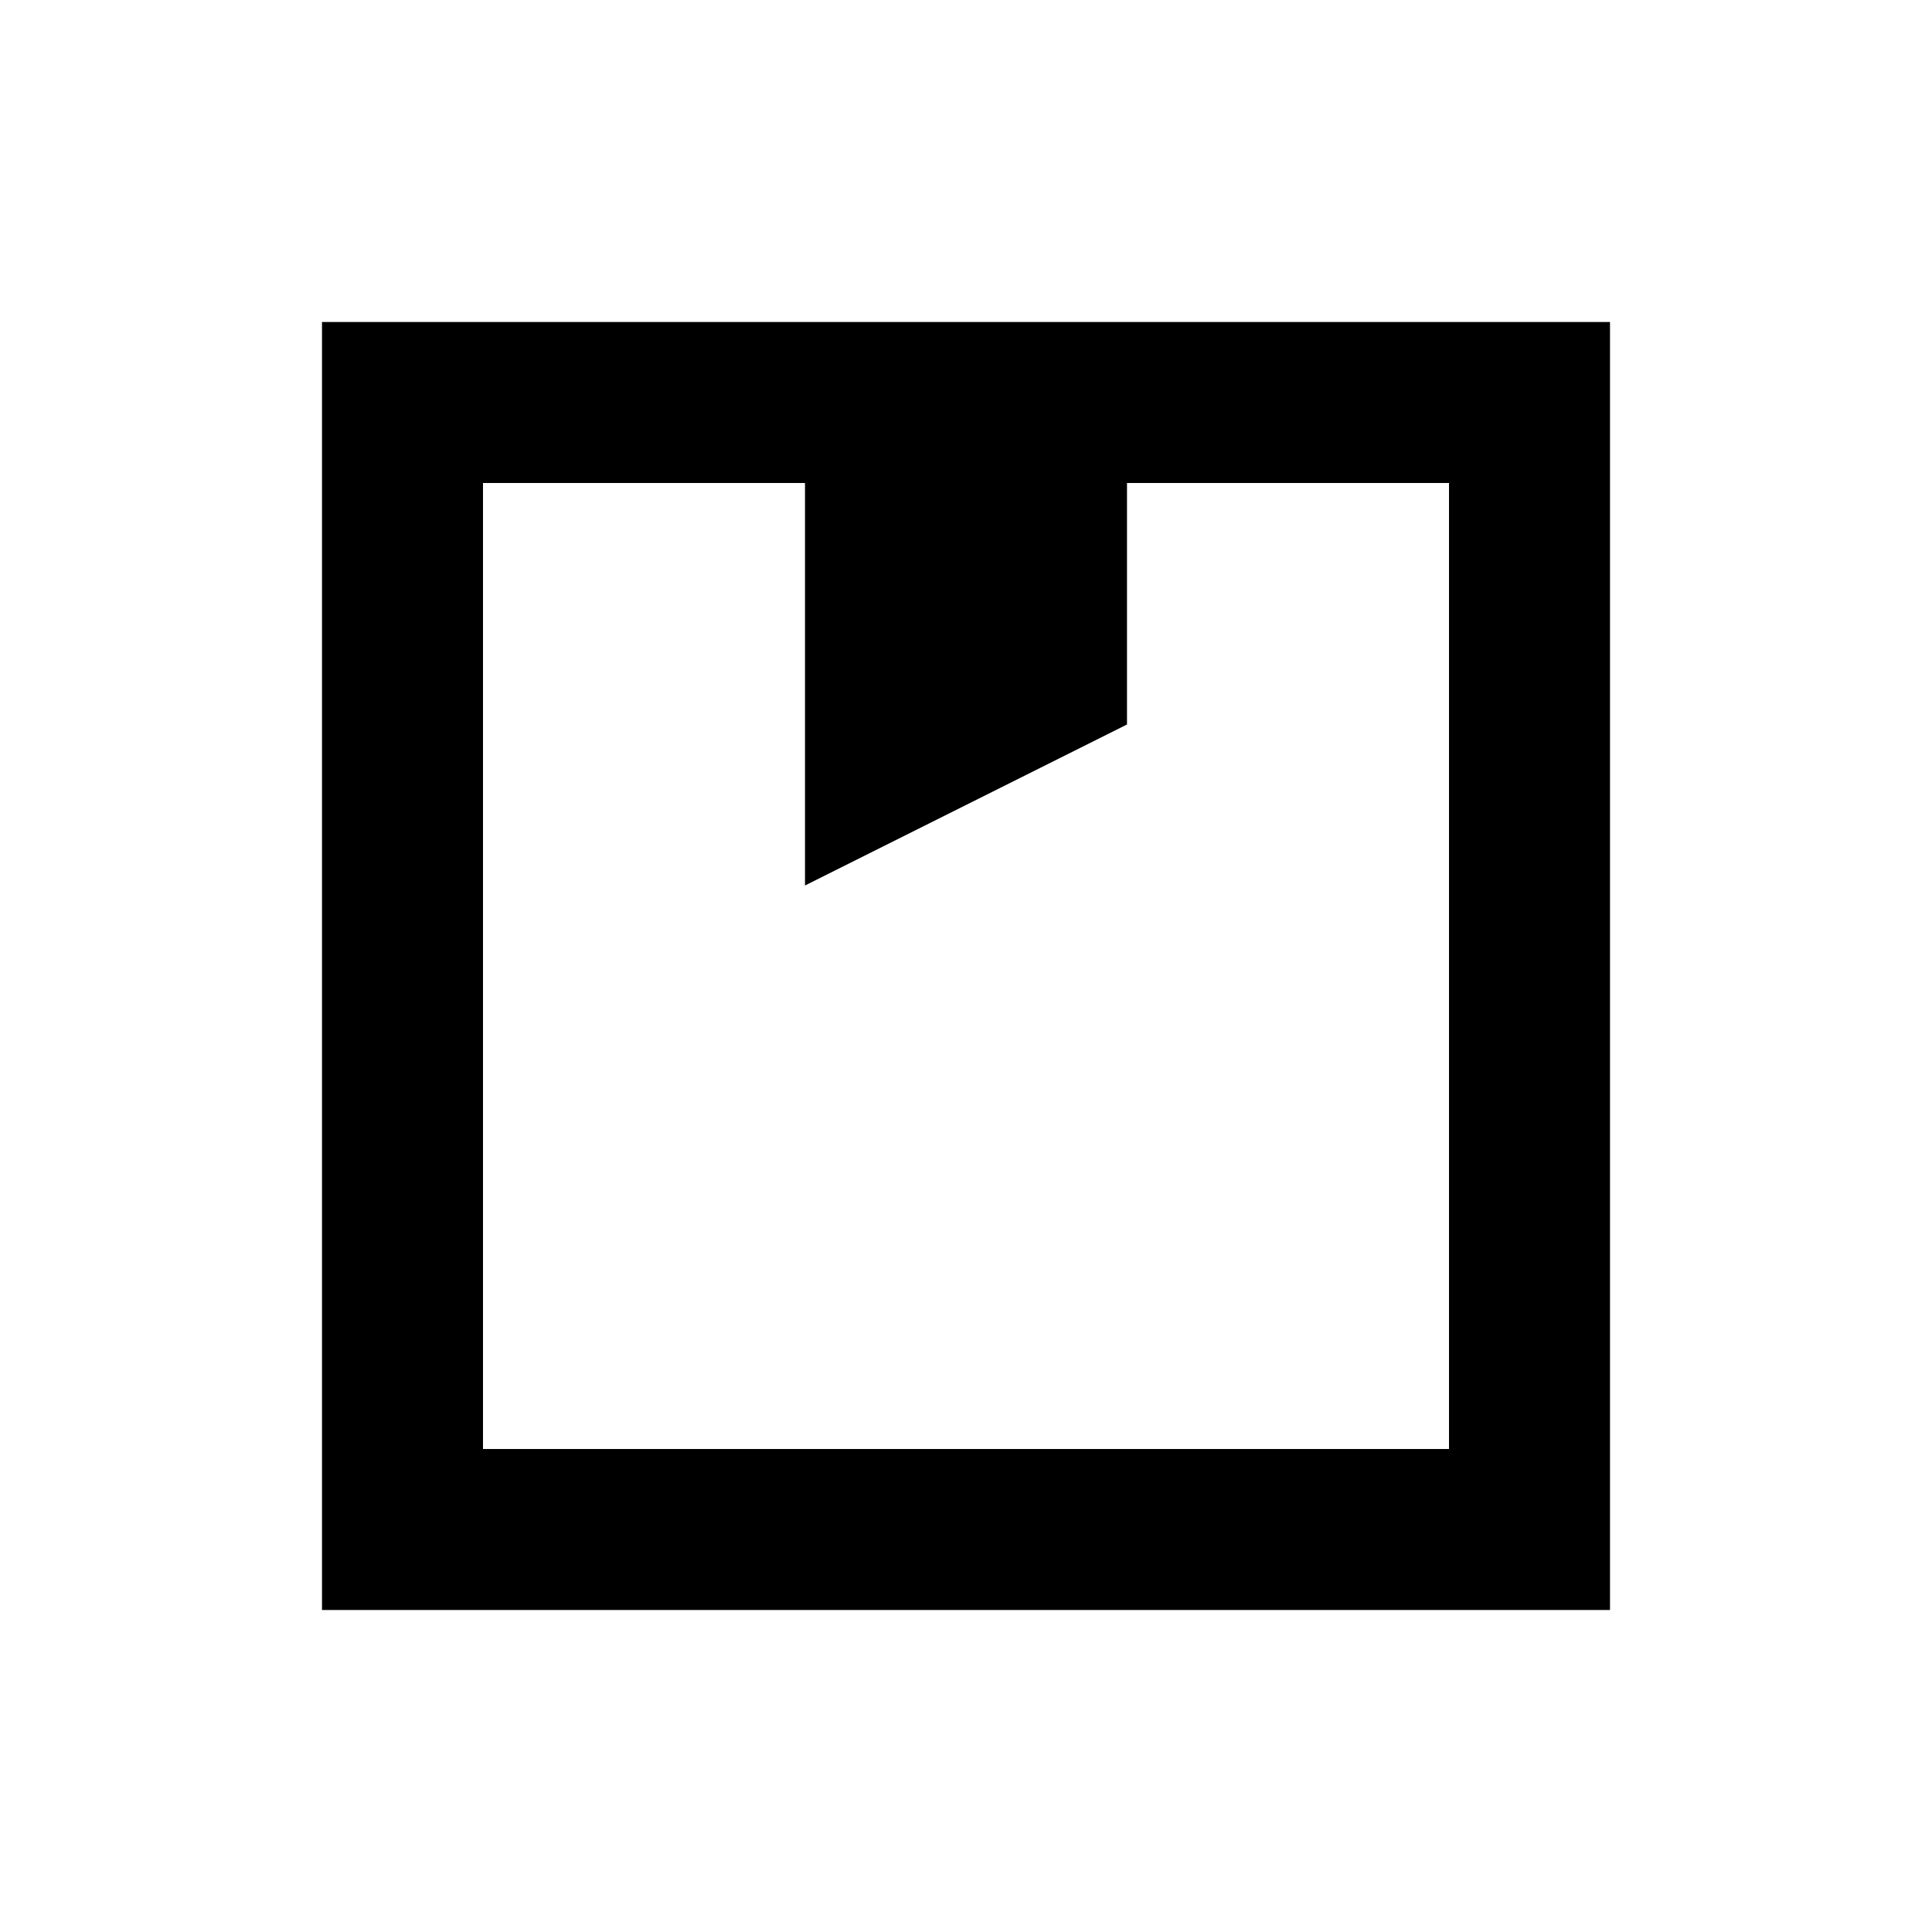 <svg class="svg-icon" style="width: 1em;height: 1em;vertical-align: middle;fill: currentColor;overflow: hidden;" viewBox="0 0 1024 1024" version="1.1" xmlns="http://www.w3.org/2000/svg"><path d="M426.667 256H256v512h512V256h-170.667v128l-170.667 85.333V256zM170.667 170.667h682.667v682.667H170.667V170.667z"  /></svg>